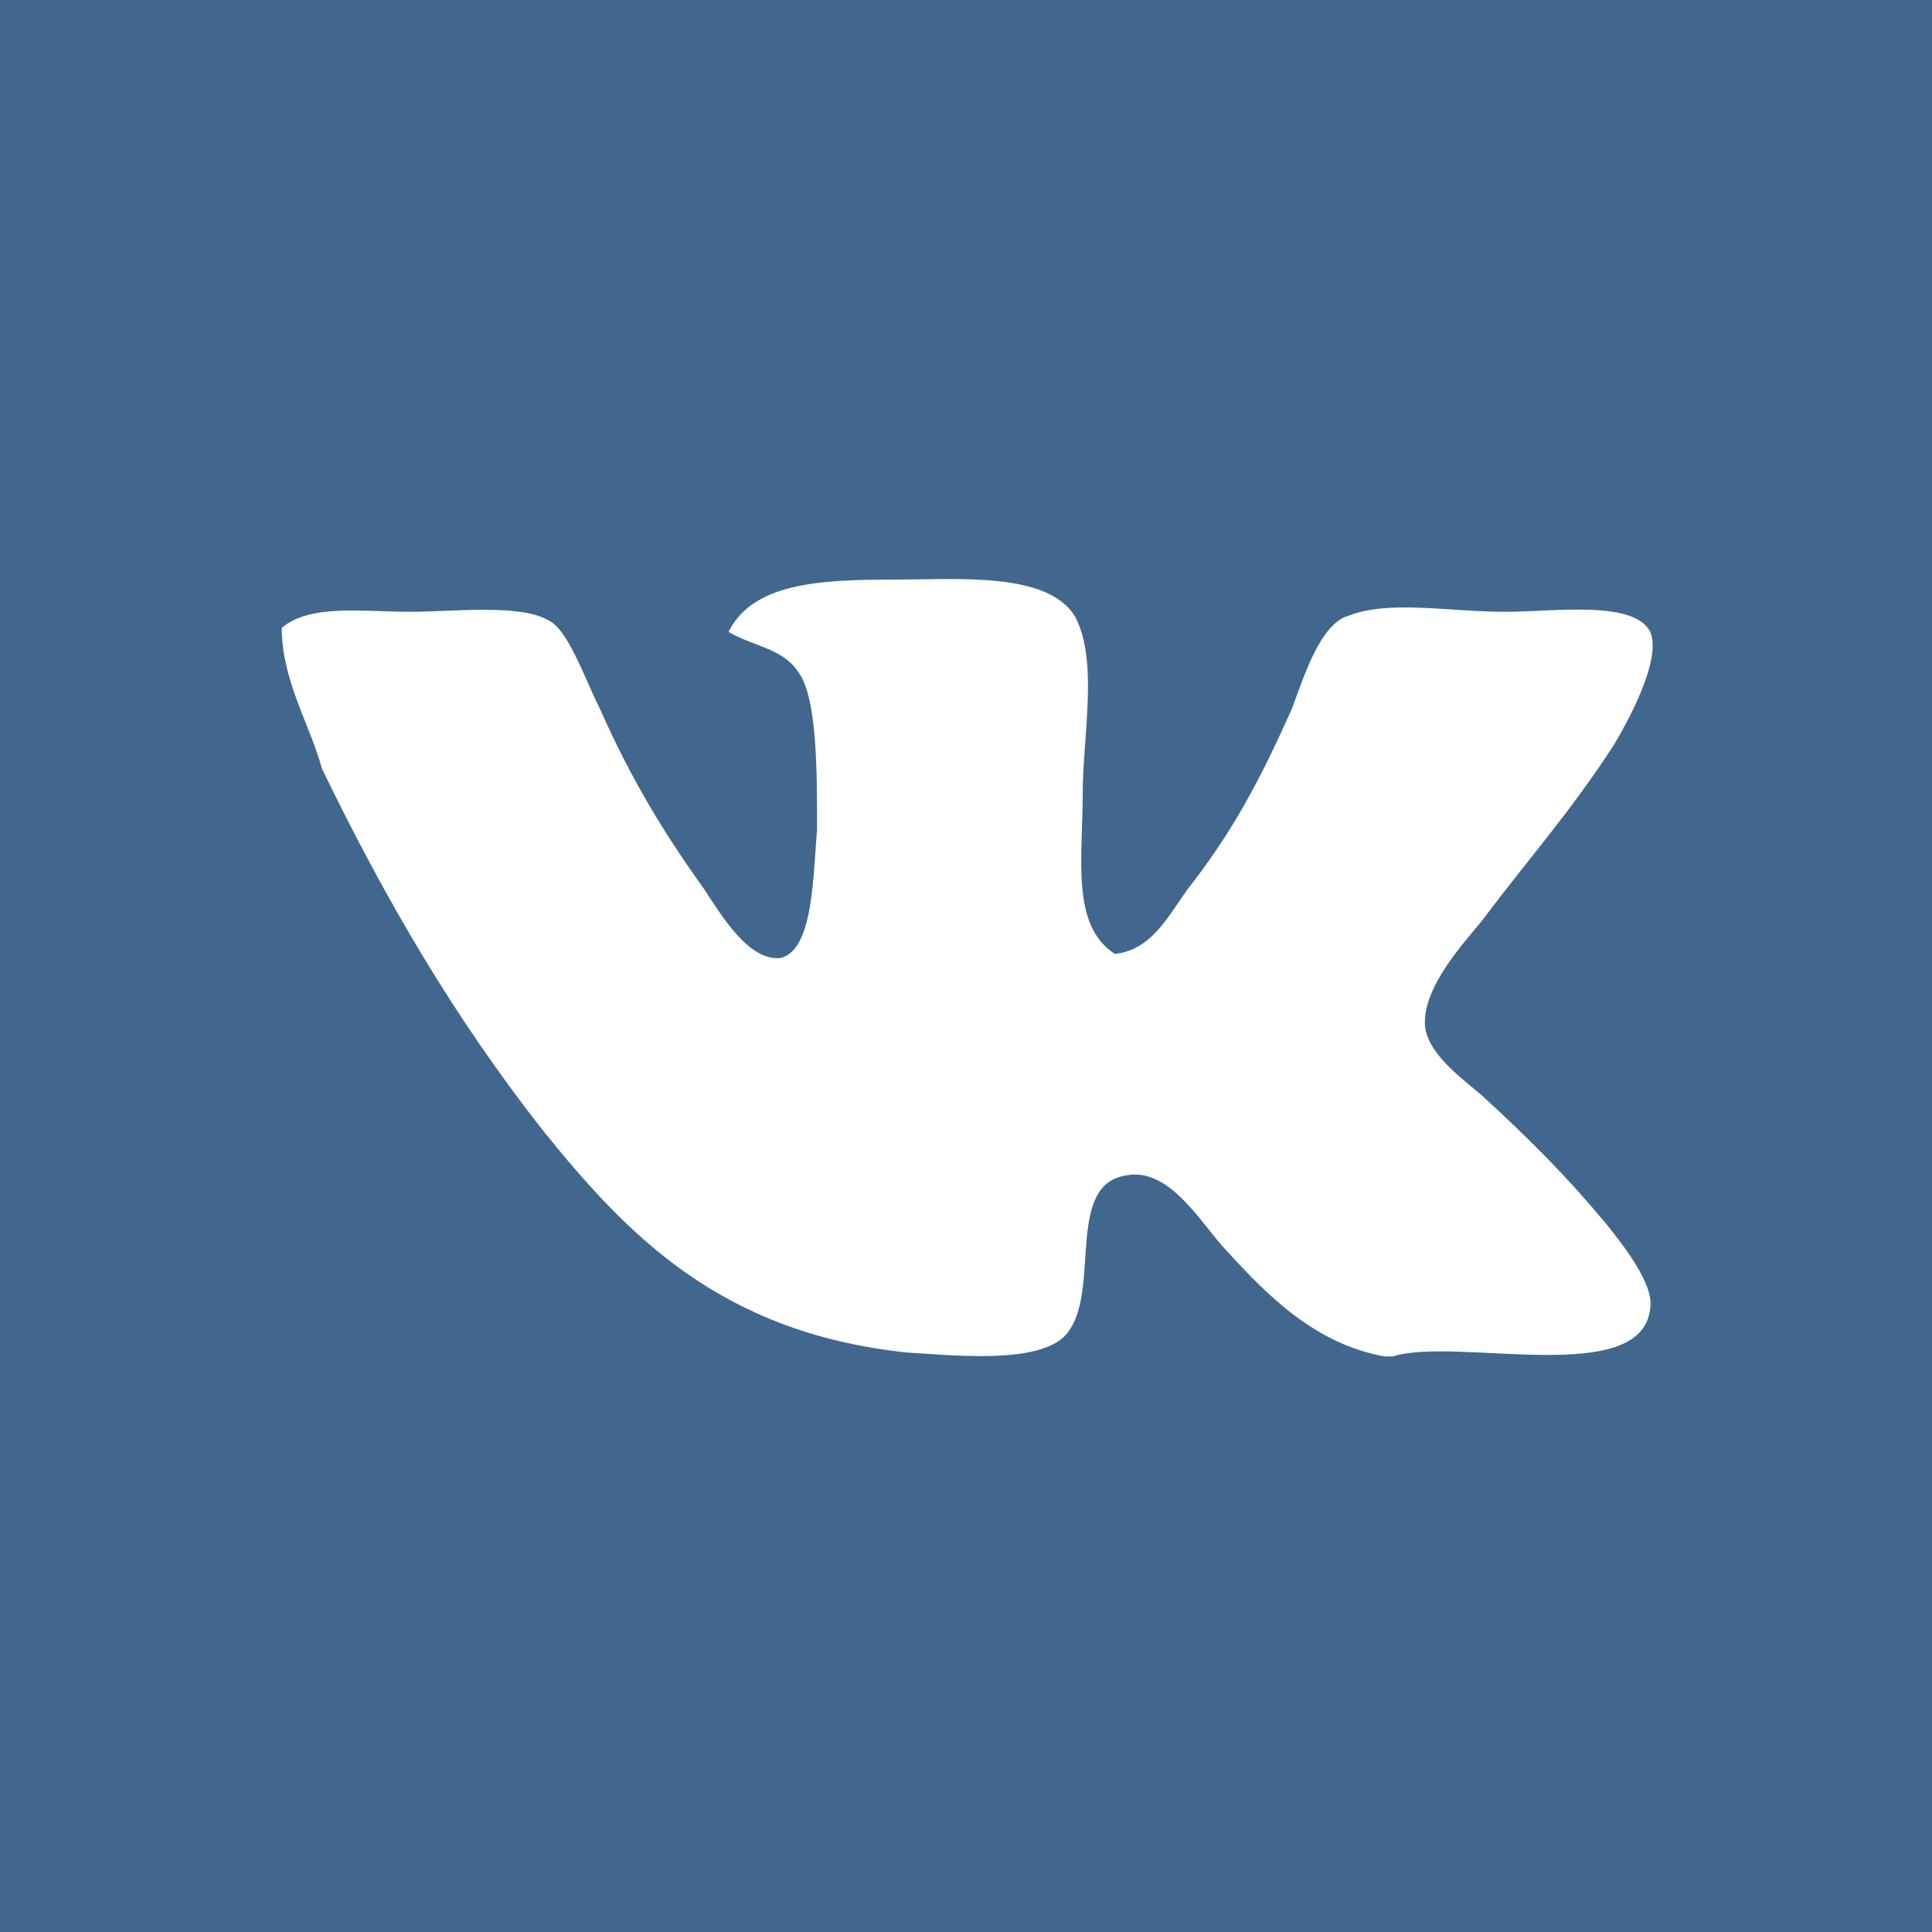 <svg viewBox="0 0 48 48">
  <rect fill="#42678E" width="100%" height="100%"></rect>
  <path fill="#FFFFFF" d="M34.6,33.7h-0.2c-1.7-0.3-2.9-1.5-3.9-2.6c-0.6-0.6-1.4-2.1-2.5-1.9c-1.5,0.2-0.7,2.7-1.4,3.8 c-0.5,0.9-2.6,0.7-4.1,0.6c-4.6-0.5-6.9-2.9-9-5.5c-2.2-2.8-3.9-5.7-5.5-9C7.7,18,7,16.9,7,15.6c0.7-0.6,2-0.4,3.2-0.4 c1,0,2.7-0.2,3.4,0.2c0.5,0.2,0.9,1.4,1.3,2.2c0.8,1.8,1.6,3.1,2.6,4.5c0.4,0.6,1.1,1.8,1.9,1.7c0.8-0.2,0.8-2,0.9-3.2 c0-1.4,0-3.1-0.4-3.8c-0.4-0.7-1.1-0.7-1.8-1.1c0.6-1.2,2.2-1.3,4.1-1.3c1.6,0,3.8-0.2,4.5,0.9c0.6,1.1,0.2,3,0.2,4.4 c0,1.6-0.3,3.3,0.8,4c0.9-0.1,1.3-0.9,1.8-1.6c1.1-1.4,1.8-2.7,2.6-4.5c0.3-0.8,0.7-2.1,1.4-2.3c1-0.4,2.5-0.1,3.9-0.1 c1.2,0,3.2-0.3,3.6,0.5c0.3,0.7-0.6,2.3-0.9,2.8c-1.1,1.7-2.1,2.8-3.3,4.4c-0.5,0.6-1.4,1.6-1.4,2.5c0,0.7,0.8,1.3,1.4,1.8 c1.2,1.1,2.1,2,3.1,3.2c0.4,0.5,1.2,1.5,1.1,2.1C40.8,34.5,36.2,33.2,34.6,33.7z"></path>
</svg>
